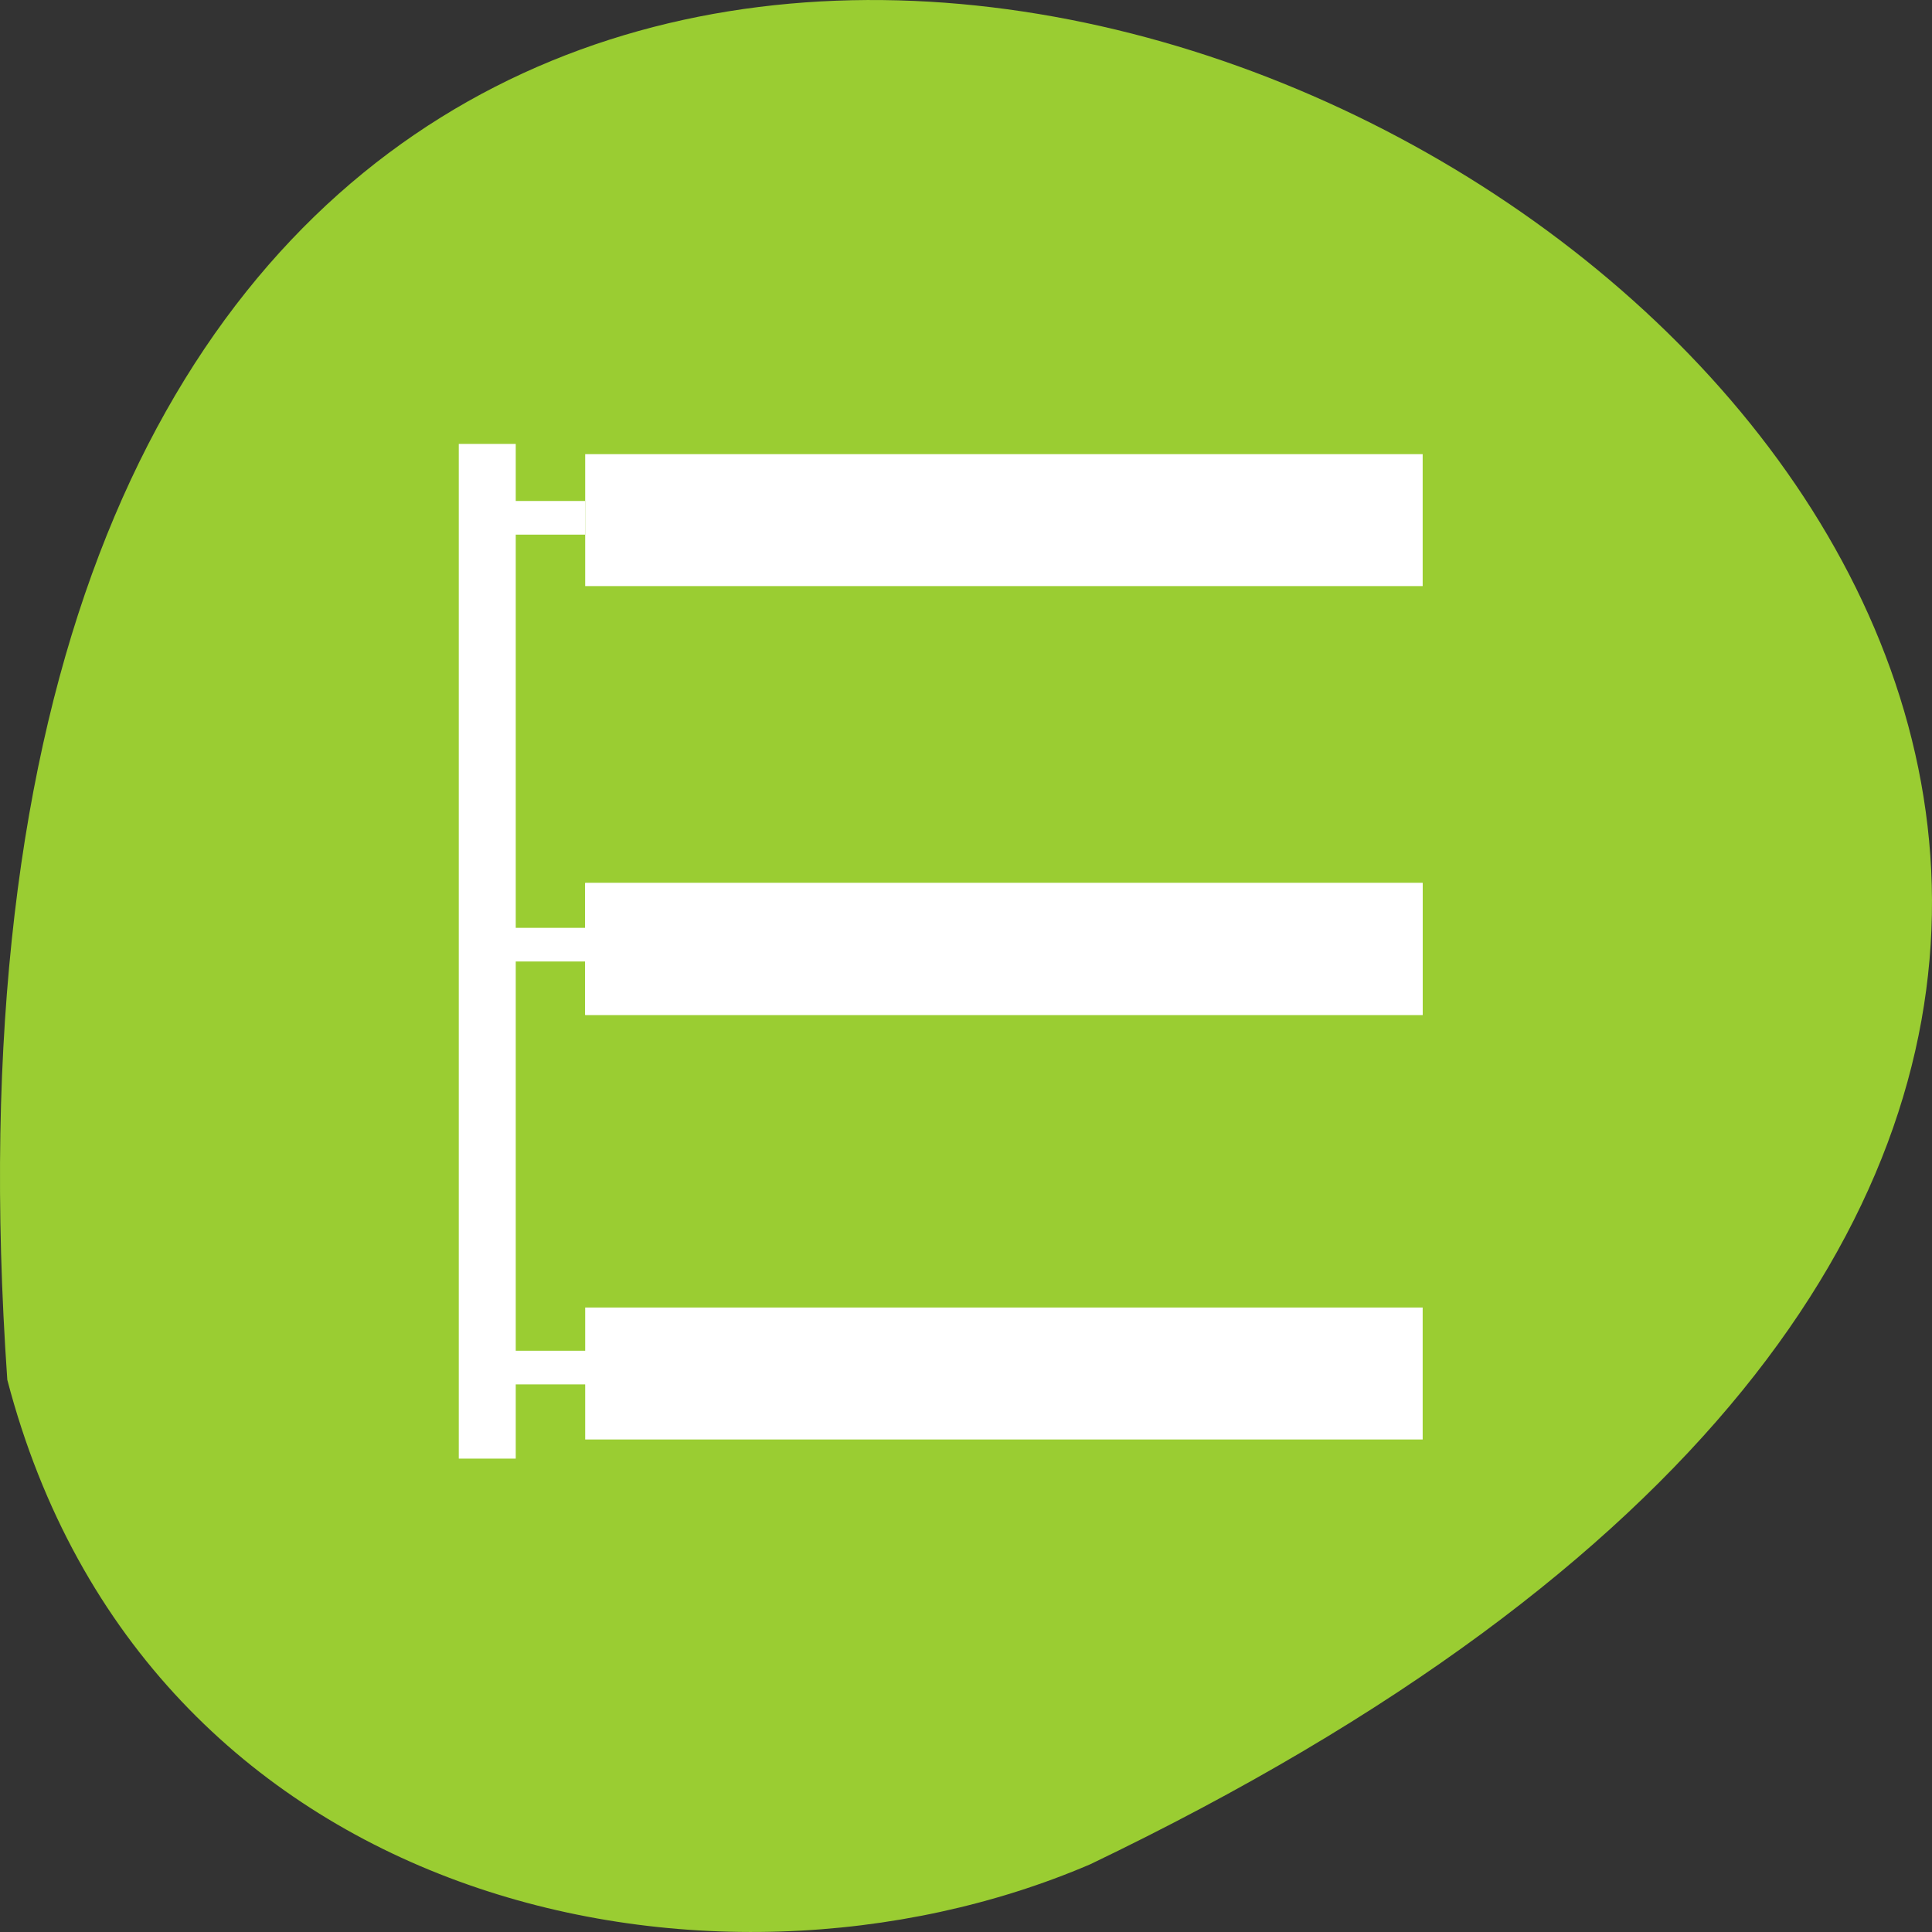 <svg xmlns="http://www.w3.org/2000/svg" viewBox="0 0 256 256" xmlns:xlink="http://www.w3.org/1999/xlink"><rect x="0" y="0" width="256" height="256" fill="#333333" stroke="none"/><g transform="translate(0 -796.36)"><path d="m 0.967 979.19 c -25.644 -368.15 469.58 -92.2 143.49 64.2 -50.25 21.558 -125.18 5.804 -143.49 -64.2 z" style="fill:#9acd32;color:#000"/><g transform="matrix(3.699 0 0 4.371 44.25 -3572.86)" style="fill:#fff"><g style="fill:#fff"><path d="m 9 1017.36 h 30 v -4 h -30 v 4 z"/><path d="m 9 1043.23 h 30 v -4 h -30 v 4 z"/></g><path d="m 9 1030.36 h 30 v -4 h -30 v 4 z" id="0" style="fill:#fff"/><use xlink:href="#0"/><g style="fill:#fff;fill-rule:evenodd"><g style="stroke-width:1"><path d="m 4.472 1013.05 h 2.04 v 30.76 h -2.04 z"/><path d="M 5.806,1014.78 H8.998 V1015.8 H5.806 z"/></g><path d="m 5.885 1027.72 h 3.192 v 1.02 h -3.192 z"/><path d="m 6.04 1040.54 h 3.192 v 1.02 h -3.192 z"/></g></g></g></svg>